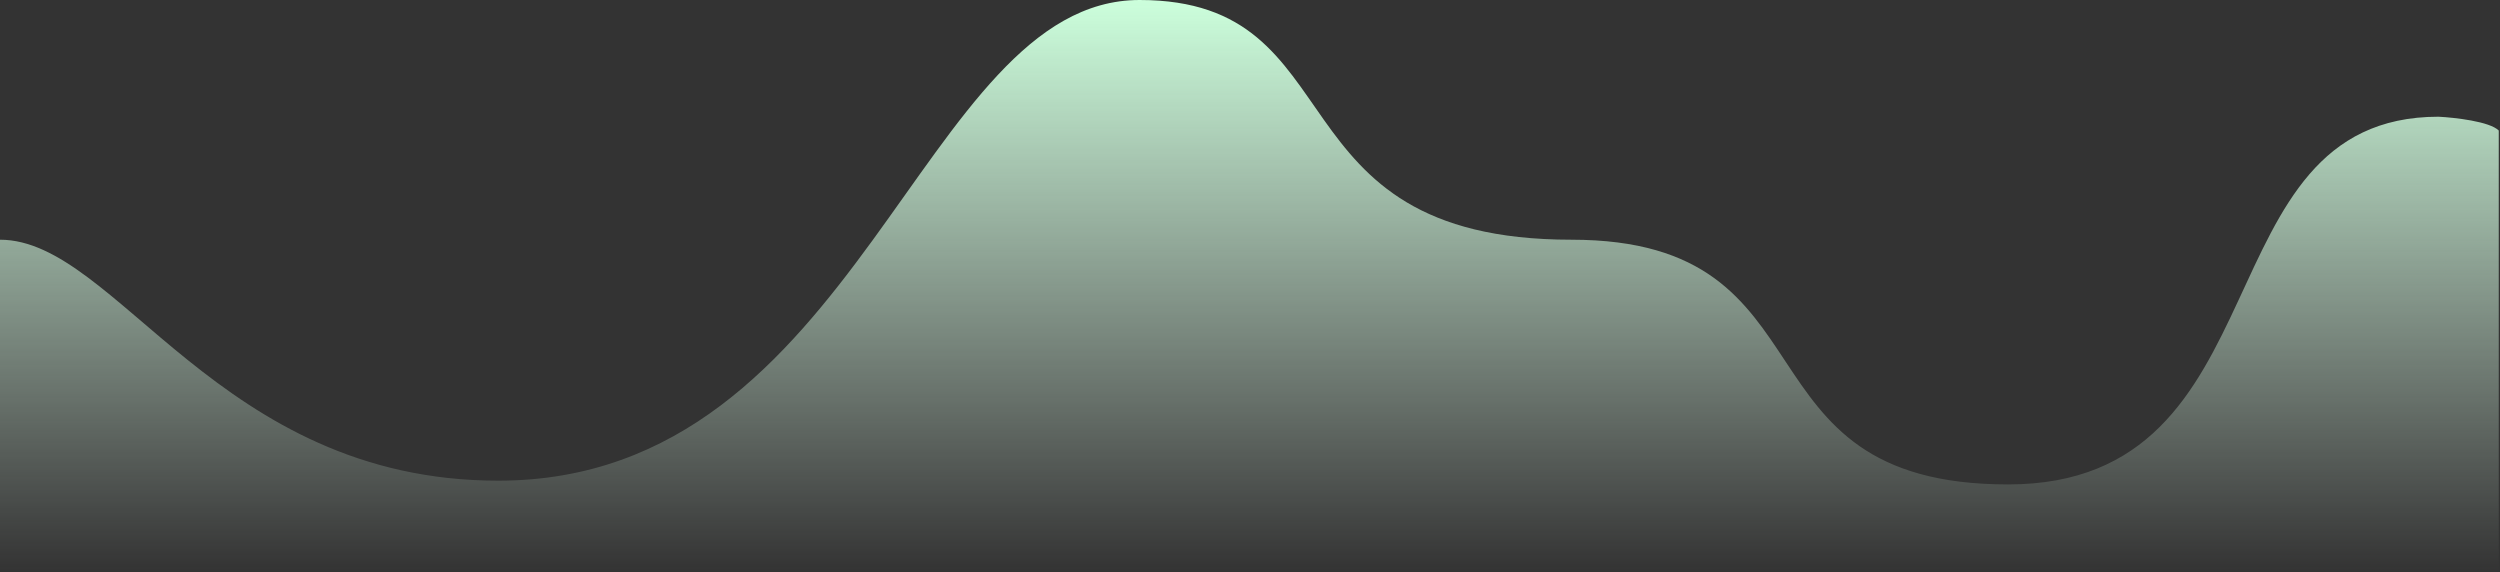 <svg width="996" height="228" viewBox="0 0 996 228" fill="none" xmlns="http://www.w3.org/2000/svg">
<rect x="0" y="0" width="996" height="228" fill="#333333" stroke="none"/>
<path d="M198.5 191.5C87 191.5 46.5 95.5 0 95.5V228H995.5V52C991.9 48.4 978 46.833 971.5 46.5C876 46.5 911.5 193 800 193C688.5 193 733.5 95.5 626 95.5C505 95.5 541.5 0 454 0C366.5 0 343 191.5 198.5 191.5Z" fill="url(#paint0_linear)"/>
<defs>
<linearGradient id="paint0_linear" x1="497.75" y1="0" x2="497.75" y2="228" gradientUnits="userSpaceOnUse">
<stop stop-color="#CCFFDC"/>
<stop offset="1" stop-color="#E7FFEF" stop-opacity="0"/>
</linearGradient>
</defs>
</svg>
